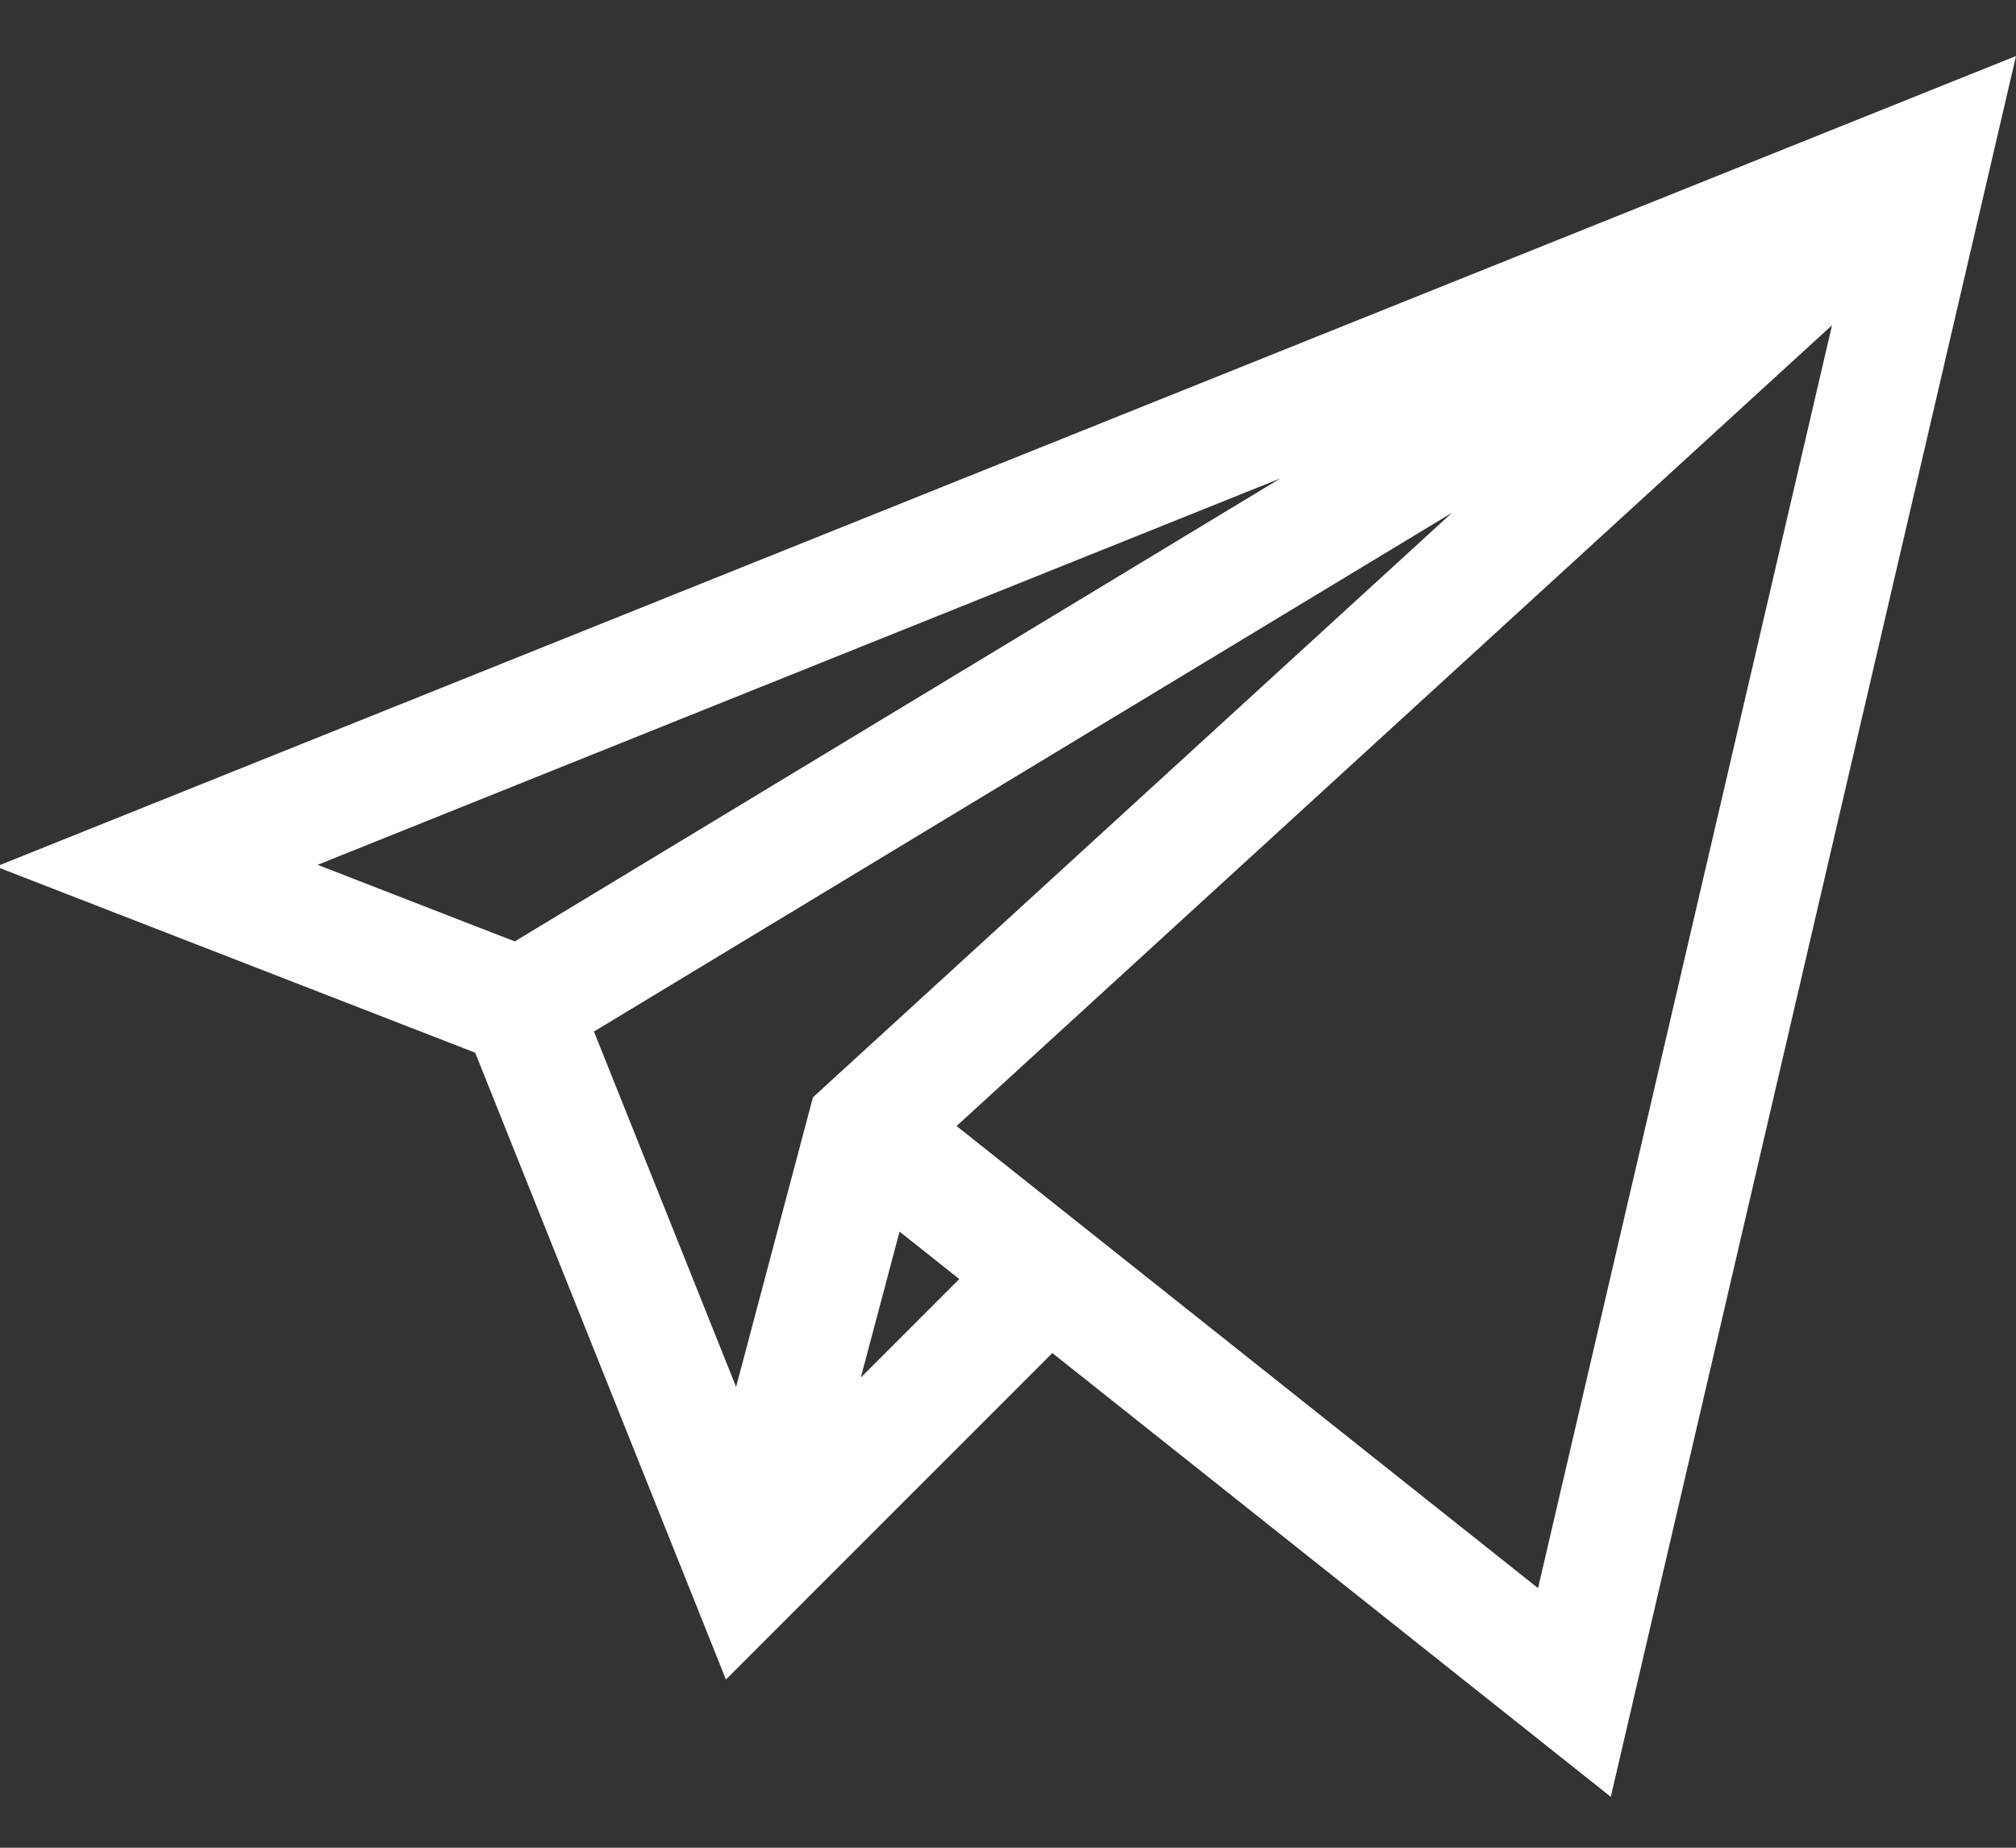 <svg width="24" height="22" viewBox="0 0 24 22" fill="none" xmlns="http://www.w3.org/2000/svg">
<rect x="0" y="0" width="24" height="22" fill="#333333" stroke="none"/>
<path d="M5.657 12.534L8.642 19.997L12.528 16.11L19.176 21.394L24 0.667L-0.047 10.318L5.657 12.534ZM3.781 10.297L15.243 5.696L6.128 11.209L3.781 10.297ZM17.286 6.105L9.678 13.065L8.763 16.513L7.071 12.282L17.286 6.105ZM10.248 16.401L10.709 14.664L11.42 15.229L10.248 16.401ZM18.31 18.909L11.388 13.407L21.81 3.872L18.31 18.909Z" fill="white"/>
</svg>
